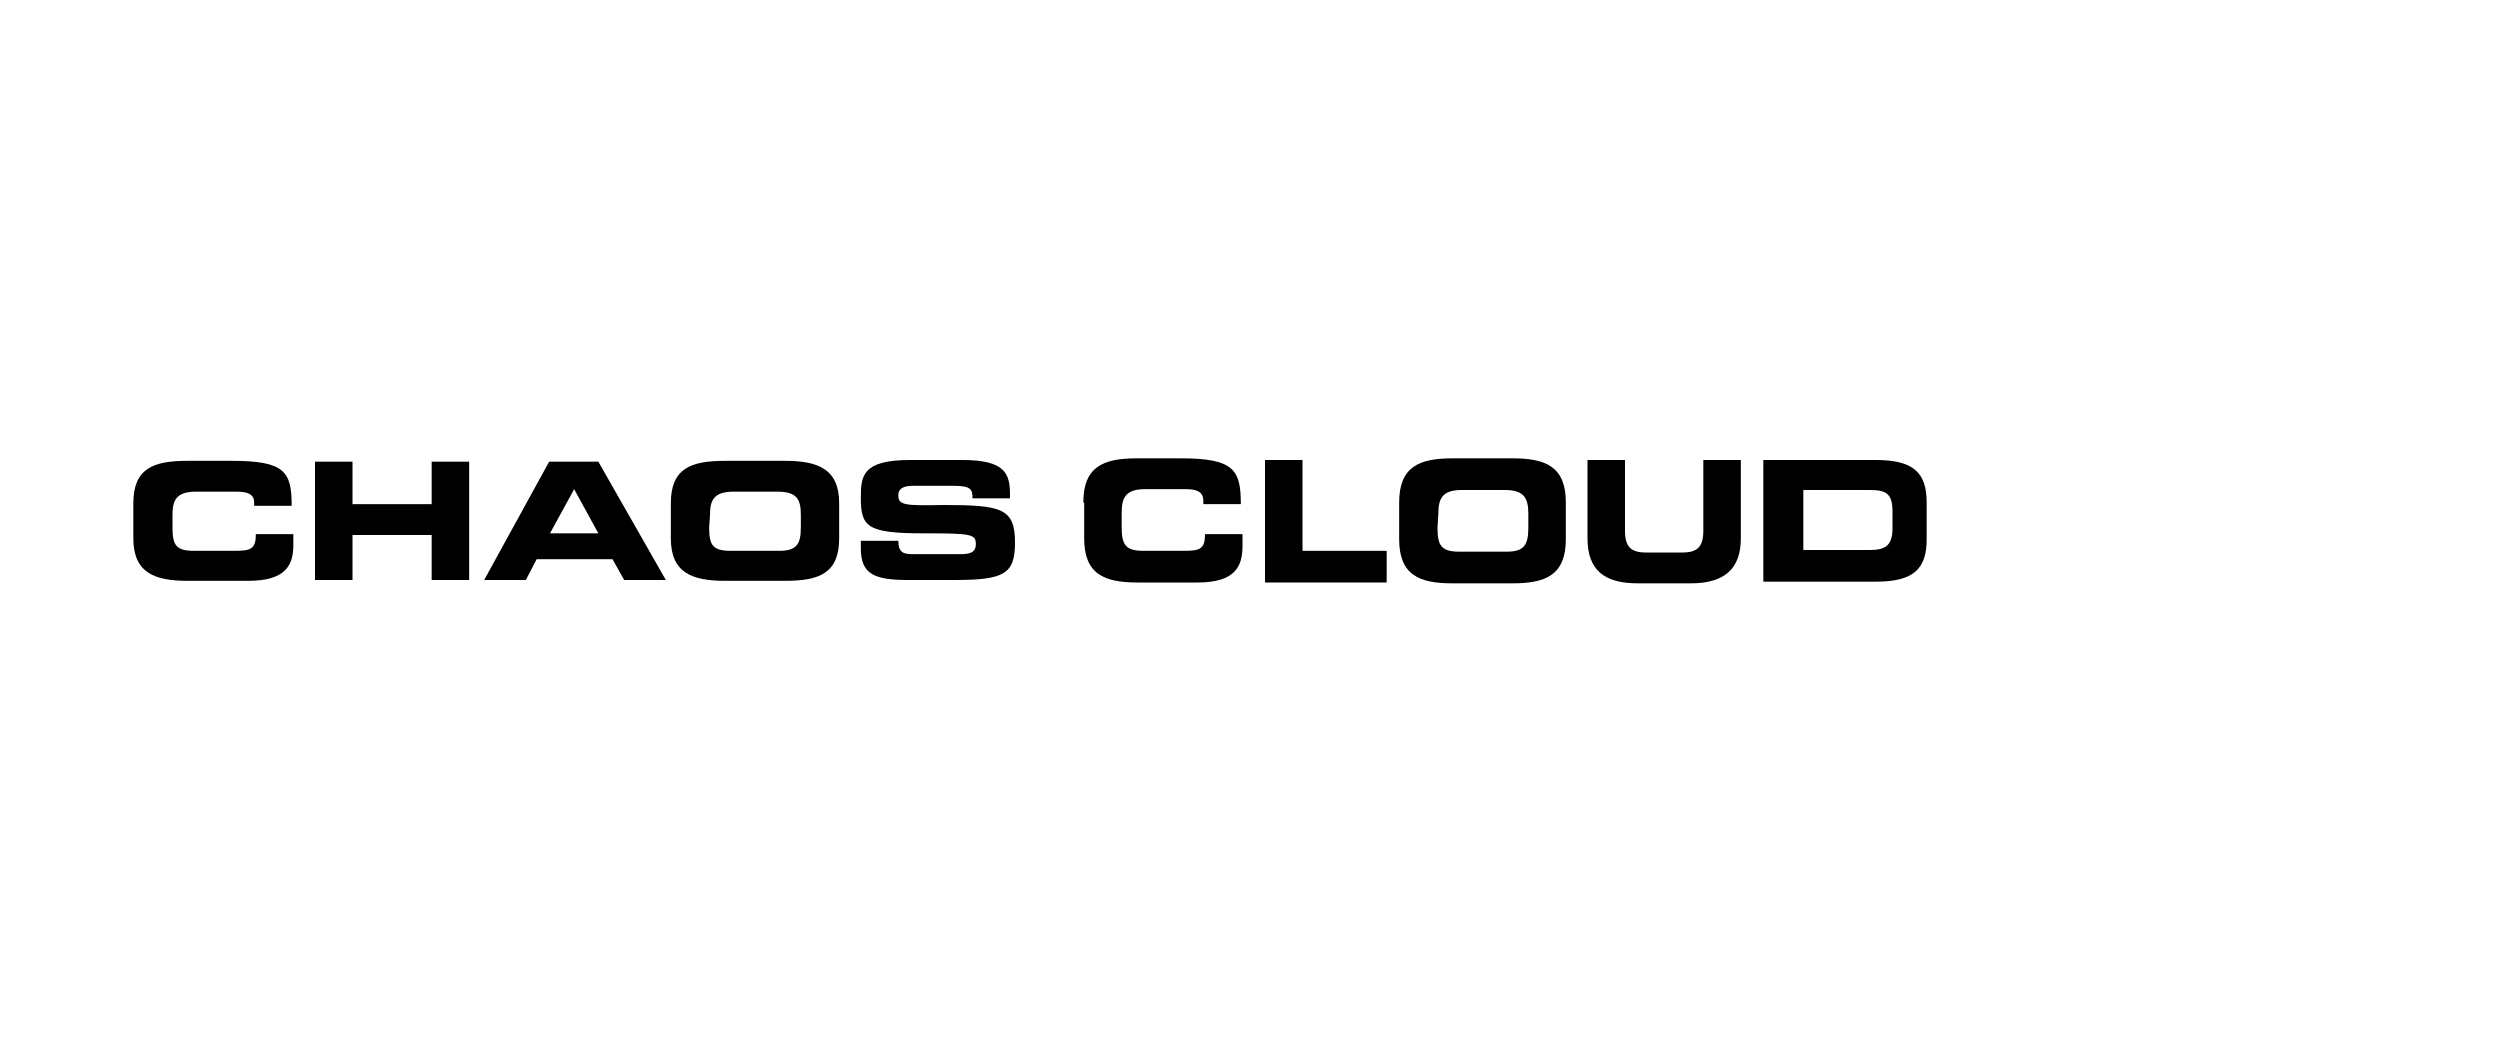 <?xml version="1.0" encoding="utf-8"?>
<!-- Generator: Adobe Illustrator 24.0.2, SVG Export Plug-In . SVG Version: 6.00 Build 0)  -->
<svg version="1.1" id="Layer_1" xmlns="http://www.w3.org/2000/svg" xmlns:xlink="http://www.w3.org/1999/xlink" x="0px" y="0px"
	 width="300px" height="125px" viewBox="0 0 300 125" style="enable-background:new 0 0 300 125;" xml:space="preserve">
<g>
	<g>
		<path d="M130,60.3c0-4.3,2.4-5.3,6.4-5.3h5.3c6.4,0,7.2,1.4,7.2,5.5h-4.5v-0.4c0-1.1-0.8-1.4-2.1-1.4h-4.9c-2.4,0-2.8,1.1-2.8,2.9
			v1.6c0,2.1,0.4,2.9,2.6,2.9h4.8c2,0,2.6-0.2,2.6-2h4.5v1.4c0,2.5-0.9,4.4-5.4,4.4h-7.2c-4,0-6.4-1-6.4-5.3v-4.3H130z"/>
		<path d="M151.8,55.2h4.5v10.9h10.1v3.8h-14.6V55.2z"/>
		<path d="M167.9,60.3c0-4.3,2.4-5.3,6.4-5.3h7.2c4,0,6.4,1,6.4,5.3v4.4c0,4.3-2.4,5.3-6.4,5.3h-7.2c-4,0-6.4-1-6.4-5.3V60.3z
			 M172.5,63.3c0,2.1,0.4,2.9,2.6,2.9h5.7c2.1,0,2.6-0.8,2.6-2.9v-1.6c0-1.8-0.4-2.9-2.8-2.9h-5.2c-2.4,0-2.8,1.1-2.8,2.9
			L172.5,63.3L172.5,63.3z"/>
		<path d="M190.5,55.2h4.5v8.5c0,1.9,0.7,2.6,2.5,2.6h4.4c1.8,0,2.5-0.7,2.5-2.6v-8.5h4.5v9.4c0,3.6-1.9,5.4-6,5.4h-6.4
			c-4.1,0-6-1.7-6-5.4V55.2L190.5,55.2z"/>
		<path d="M211.6,55.2h13.5c4.5,0,6.1,1.5,6.1,5.1v4.4c0,3.6-1.6,5.1-6.1,5.1h-13.5V55.2z M216.4,66h8c1.9,0,2.7-0.6,2.7-2.6v-2
			c0-2.1-0.7-2.6-2.7-2.6h-8V66z"/>
	</g>
	<g>
		<path d="M16,60.4c0-4.2,2.4-5.1,6.5-5.1h5.3c6.4,0,7.2,1.3,7.2,5.4h-4.5v-0.4c0-1-0.8-1.3-2.1-1.3h-4.9c-2.4,0-2.8,1.1-2.8,2.8
			v1.5c0,2.1,0.4,2.8,2.6,2.8h4.8c2,0,2.6-0.2,2.6-2h4.5v1.3c0,2.4-0.9,4.3-5.4,4.3h-7.3c-4,0-6.5-1-6.5-5.1L16,60.4L16,60.4z"/>
		<path d="M37.8,55.4h4.5v5.1h9.5v-5.1h4.5v14.2h-4.5v-5.4h-9.5v5.4h-4.5V55.4L37.8,55.4z"/>
		<path d="M65.9,55.4h5.9l8.1,14.2h-5l-1.4-2.5h-9.1l-1.3,2.5h-5L65.9,55.4z M66,64h5.8l-2.9-5.3L66,64z"/>
		<path d="M80.5,60.4c0-4.2,2.4-5.1,6.5-5.1h7.2c4,0,6.5,1,6.5,5.1v4.2c0,4.2-2.4,5.1-6.5,5.1H87c-4,0-6.5-1-6.5-5.1V60.4z
			 M85.1,63.3c0,2.1,0.4,2.8,2.6,2.8h5.8c2.1,0,2.6-0.8,2.6-2.8v-1.5c0-1.8-0.4-2.8-2.8-2.8H88c-2.4,0-2.8,1.1-2.8,2.8L85.1,63.3
			L85.1,63.3z"/>
		<path d="M103.3,64.9h4.5c0,1.5,0.7,1.6,1.9,1.6h5.5c1,0,1.9-0.1,1.9-1.2c0-1.2-0.5-1.3-6.3-1.3c-6.8,0-7.5-0.8-7.5-4.3
			c0-2.6,0.2-4.5,5.9-4.5h6.3c5.2,0,5.7,1.7,5.7,4.2v0.4h-4.5c0-1-0.1-1.5-2.2-1.5h-5c-1,0-1.7,0.3-1.7,1.1c0,1.2,0.6,1.3,5.4,1.2
			c7,0,8.6,0.4,8.6,4.5c0,3.8-1.3,4.5-7.3,4.5H109c-4.1,0-5.7-0.7-5.7-3.8L103.3,64.9L103.3,64.9z"/>
	</g>
</g>
</svg>
